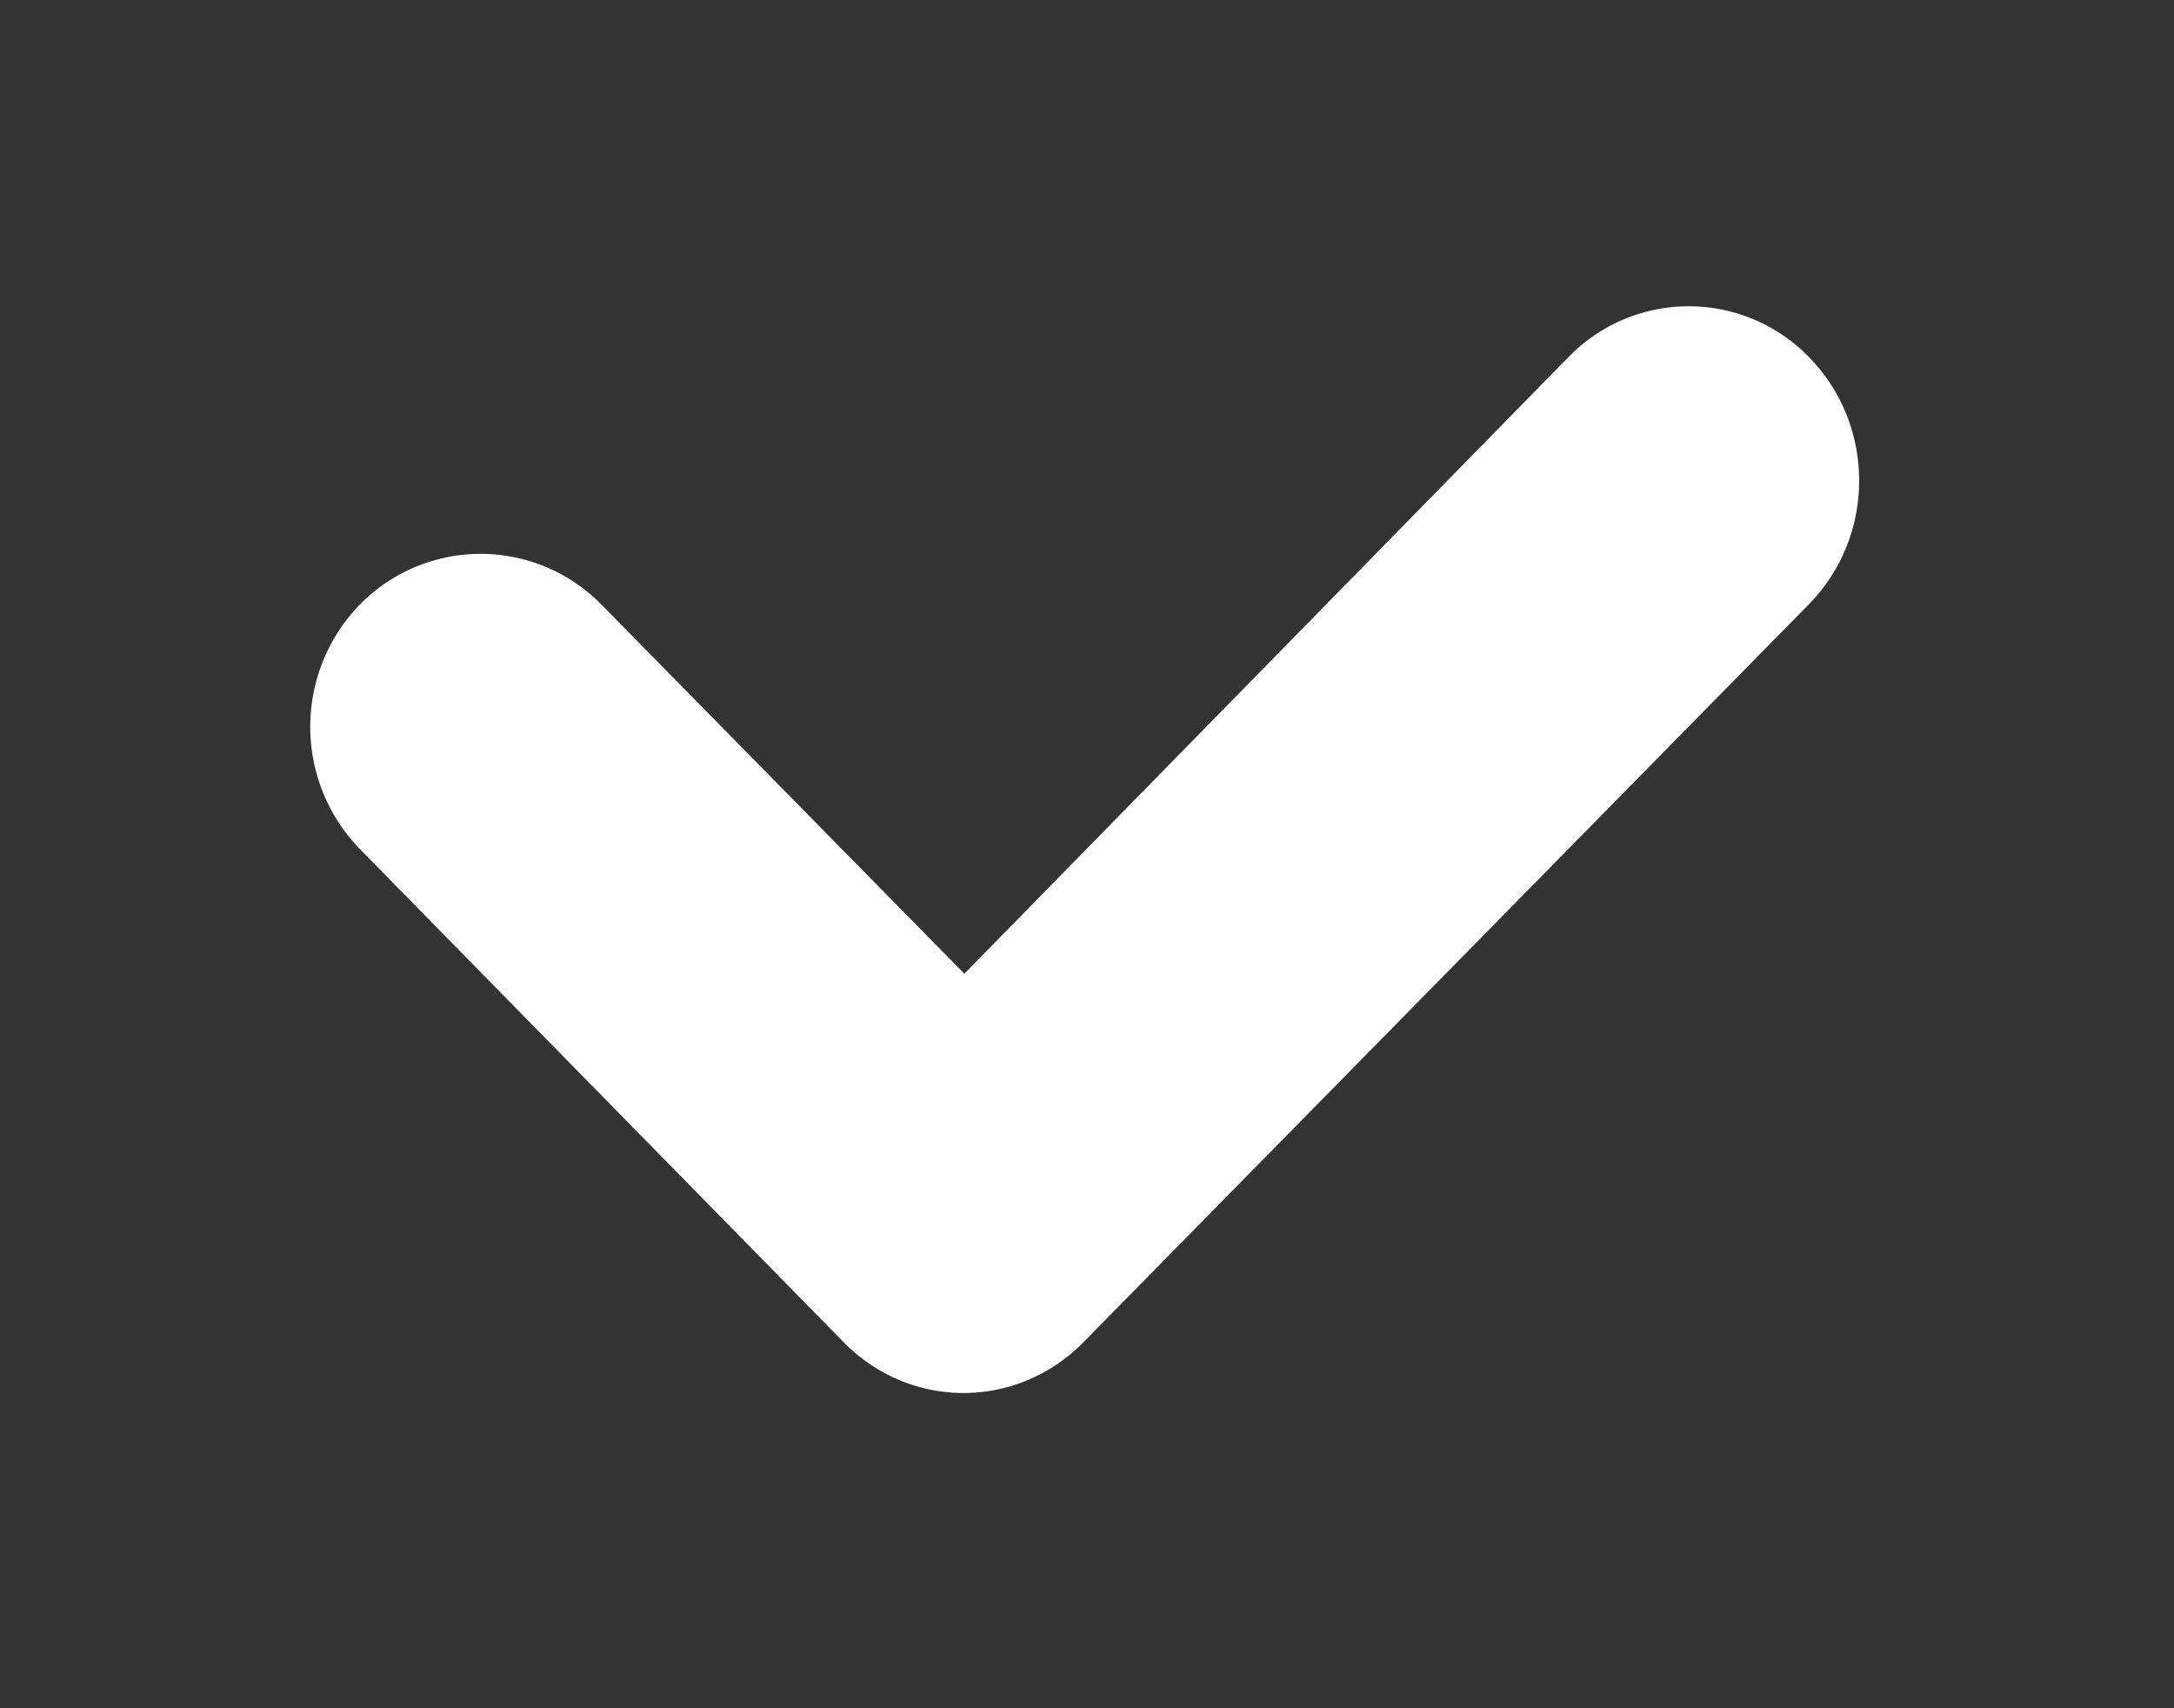<svg xmlns="http://www.w3.org/2000/svg" xmlns:xlink="http://www.w3.org/1999/xlink" width="14" height="11" viewBox="0 0 14 11"><rect x="0" y="0" width="14" height="11" fill="#333333" stroke="none"/><defs><path id="1t8da" d="M140.32 931.89a1.09 1.09 0 0 1 1.55 0l2.34 2.38 3.89-3.97a1.08 1.08 0 0 1 1.55 0c.43.44.43 1.15 0 1.59l-4.67 4.75c-.43.44-1.12.44-1.55 0l-3.11-3.17a1.13 1.13 0 0 1 0-1.58z"/></defs><g><g transform="translate(-138 -928)"><use fill="#fff" xlink:href="#1t8da"/></g></g></svg>